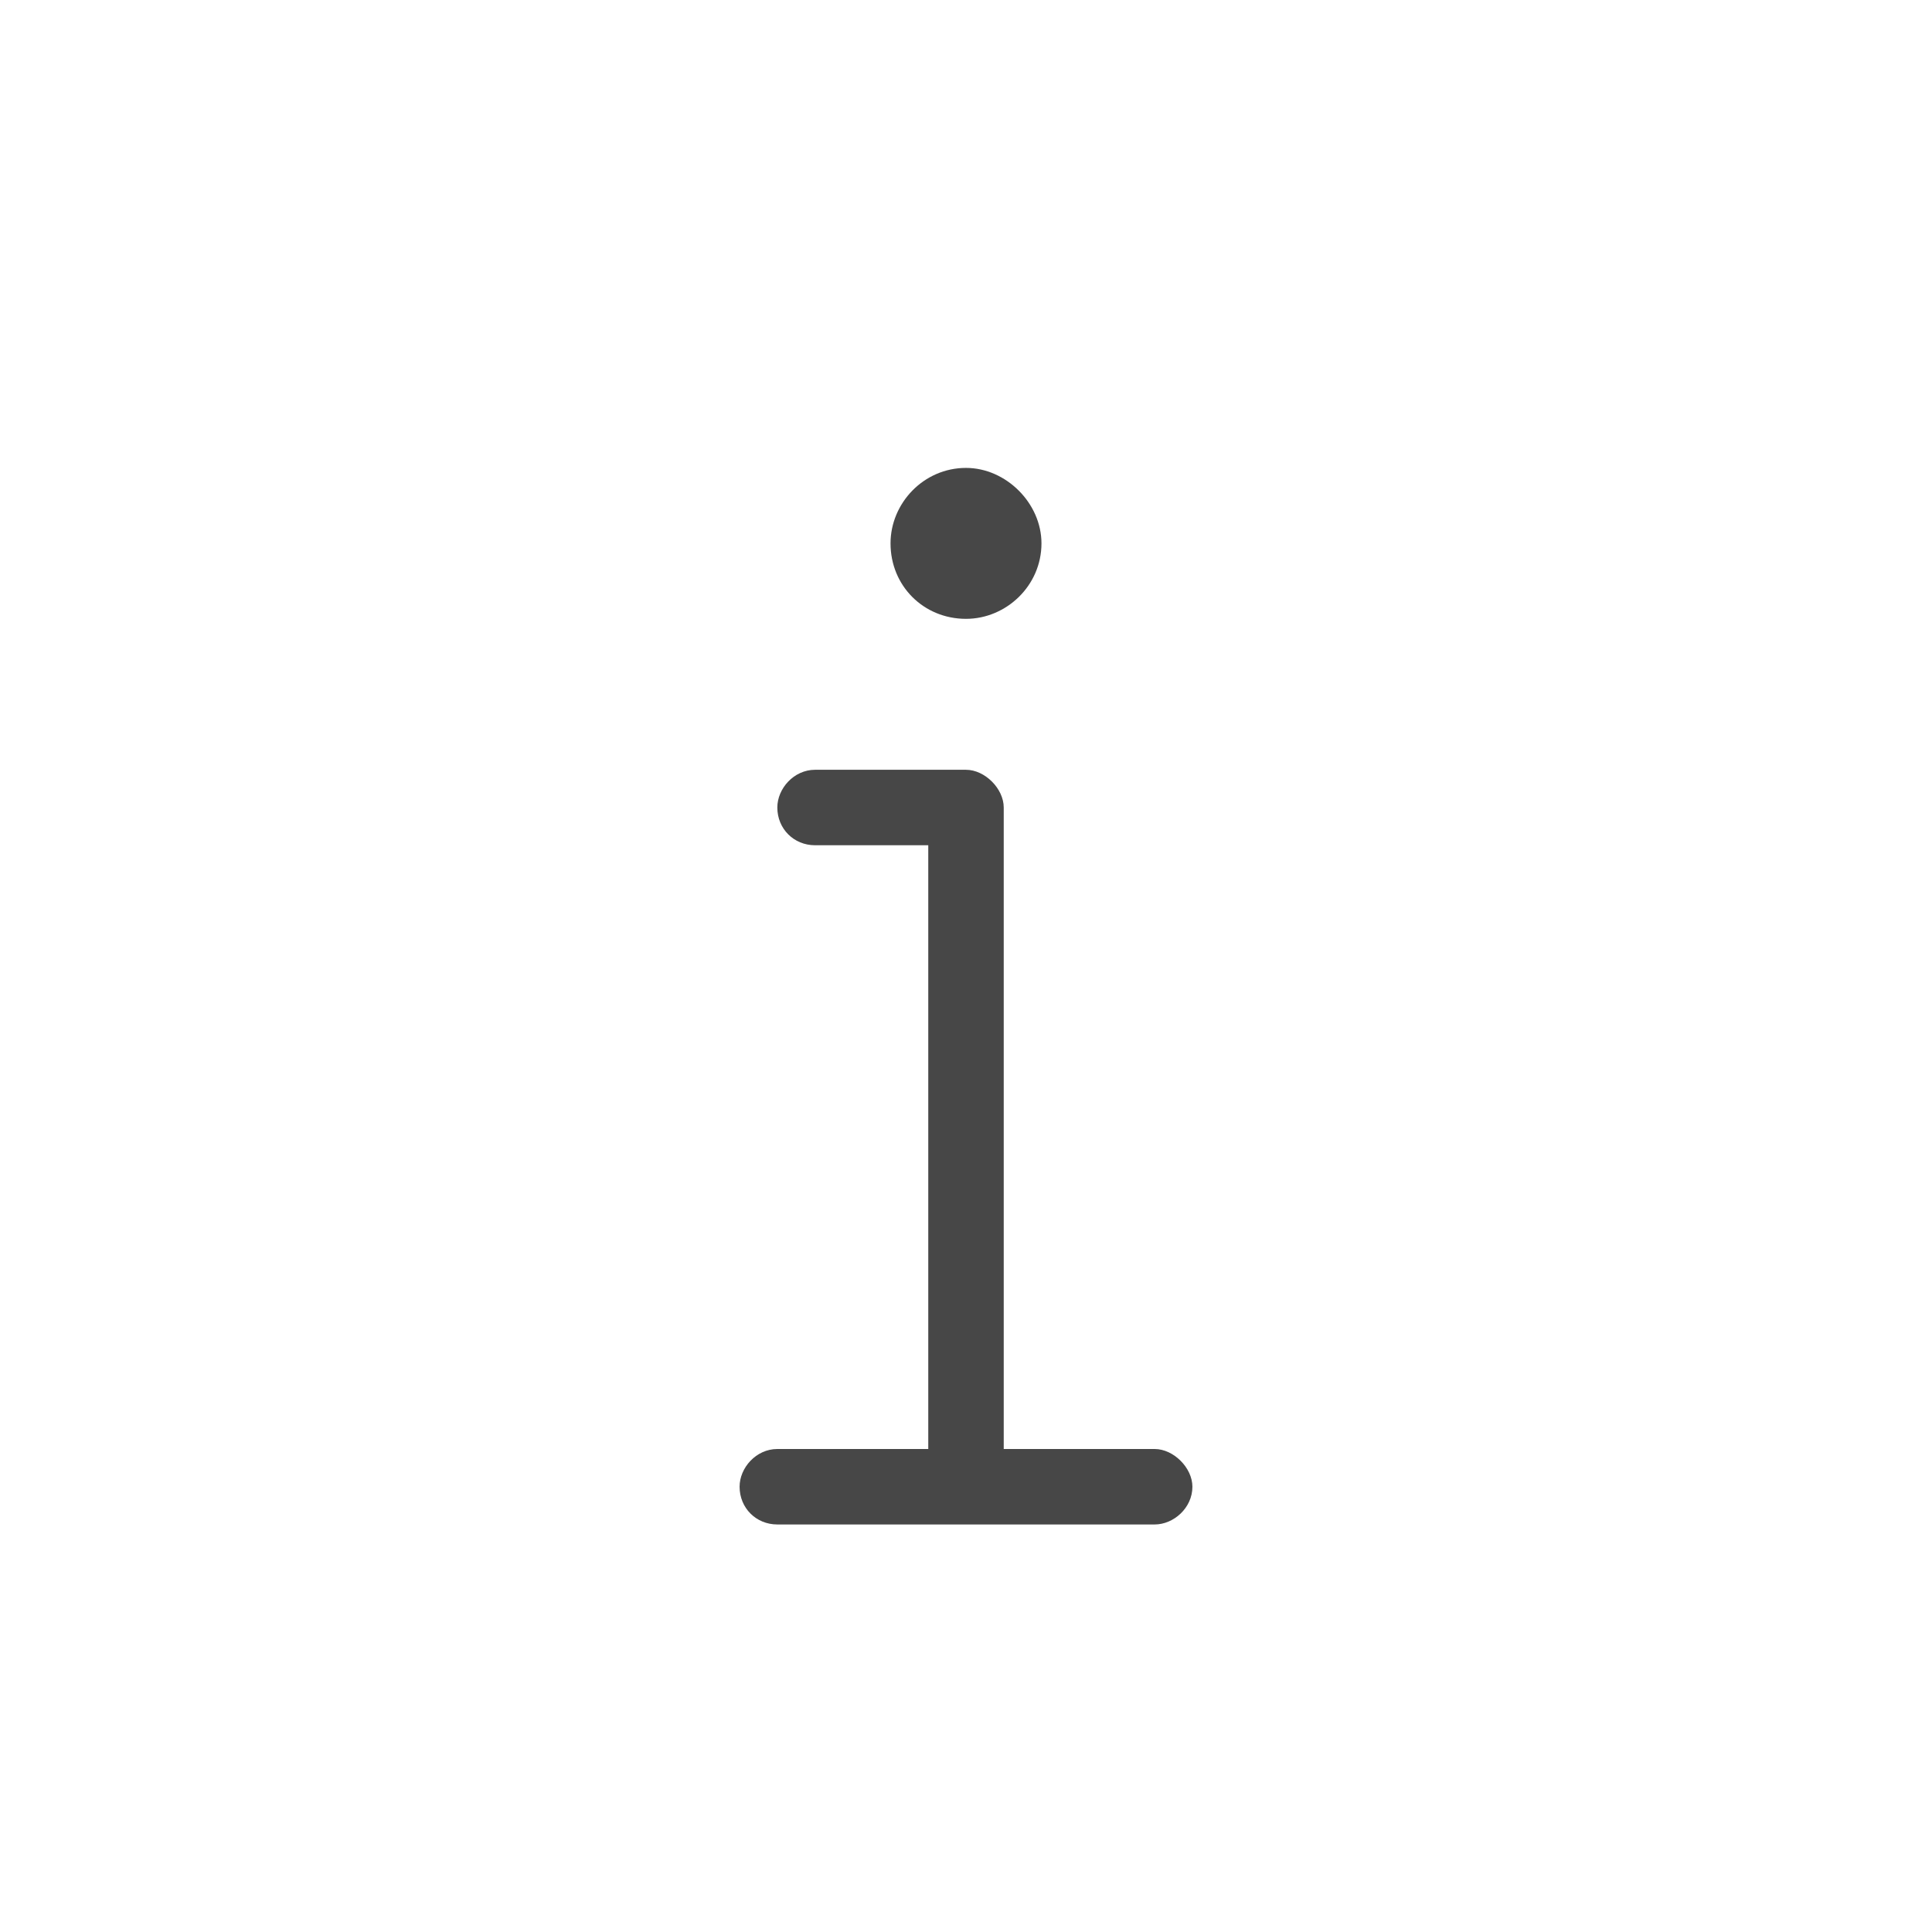 <svg width="32" height="32" viewBox="0 0 32 32" fill="none" xmlns="http://www.w3.org/2000/svg">
<g id="standalone / md / info-md / regular">
<path id="icon" d="M14.75 9C14.75 8.336 15.297 7.75 16 7.75C16.664 7.75 17.25 8.336 17.25 9C17.25 9.703 16.664 10.25 16 10.25C15.297 10.25 14.75 9.703 14.75 9ZM12.875 13.375C12.875 13.062 13.148 12.75 13.5 12.75H16C16.312 12.75 16.625 13.062 16.625 13.375V24H19.125C19.438 24 19.75 24.312 19.75 24.625C19.75 24.977 19.438 25.25 19.125 25.25H12.875C12.523 25.25 12.25 24.977 12.25 24.625C12.25 24.312 12.523 24 12.875 24H15.375V14H13.5C13.148 14 12.875 13.727 12.875 13.375Z" fill="black" fill-opacity="0.72"/>
</g>
</svg>
